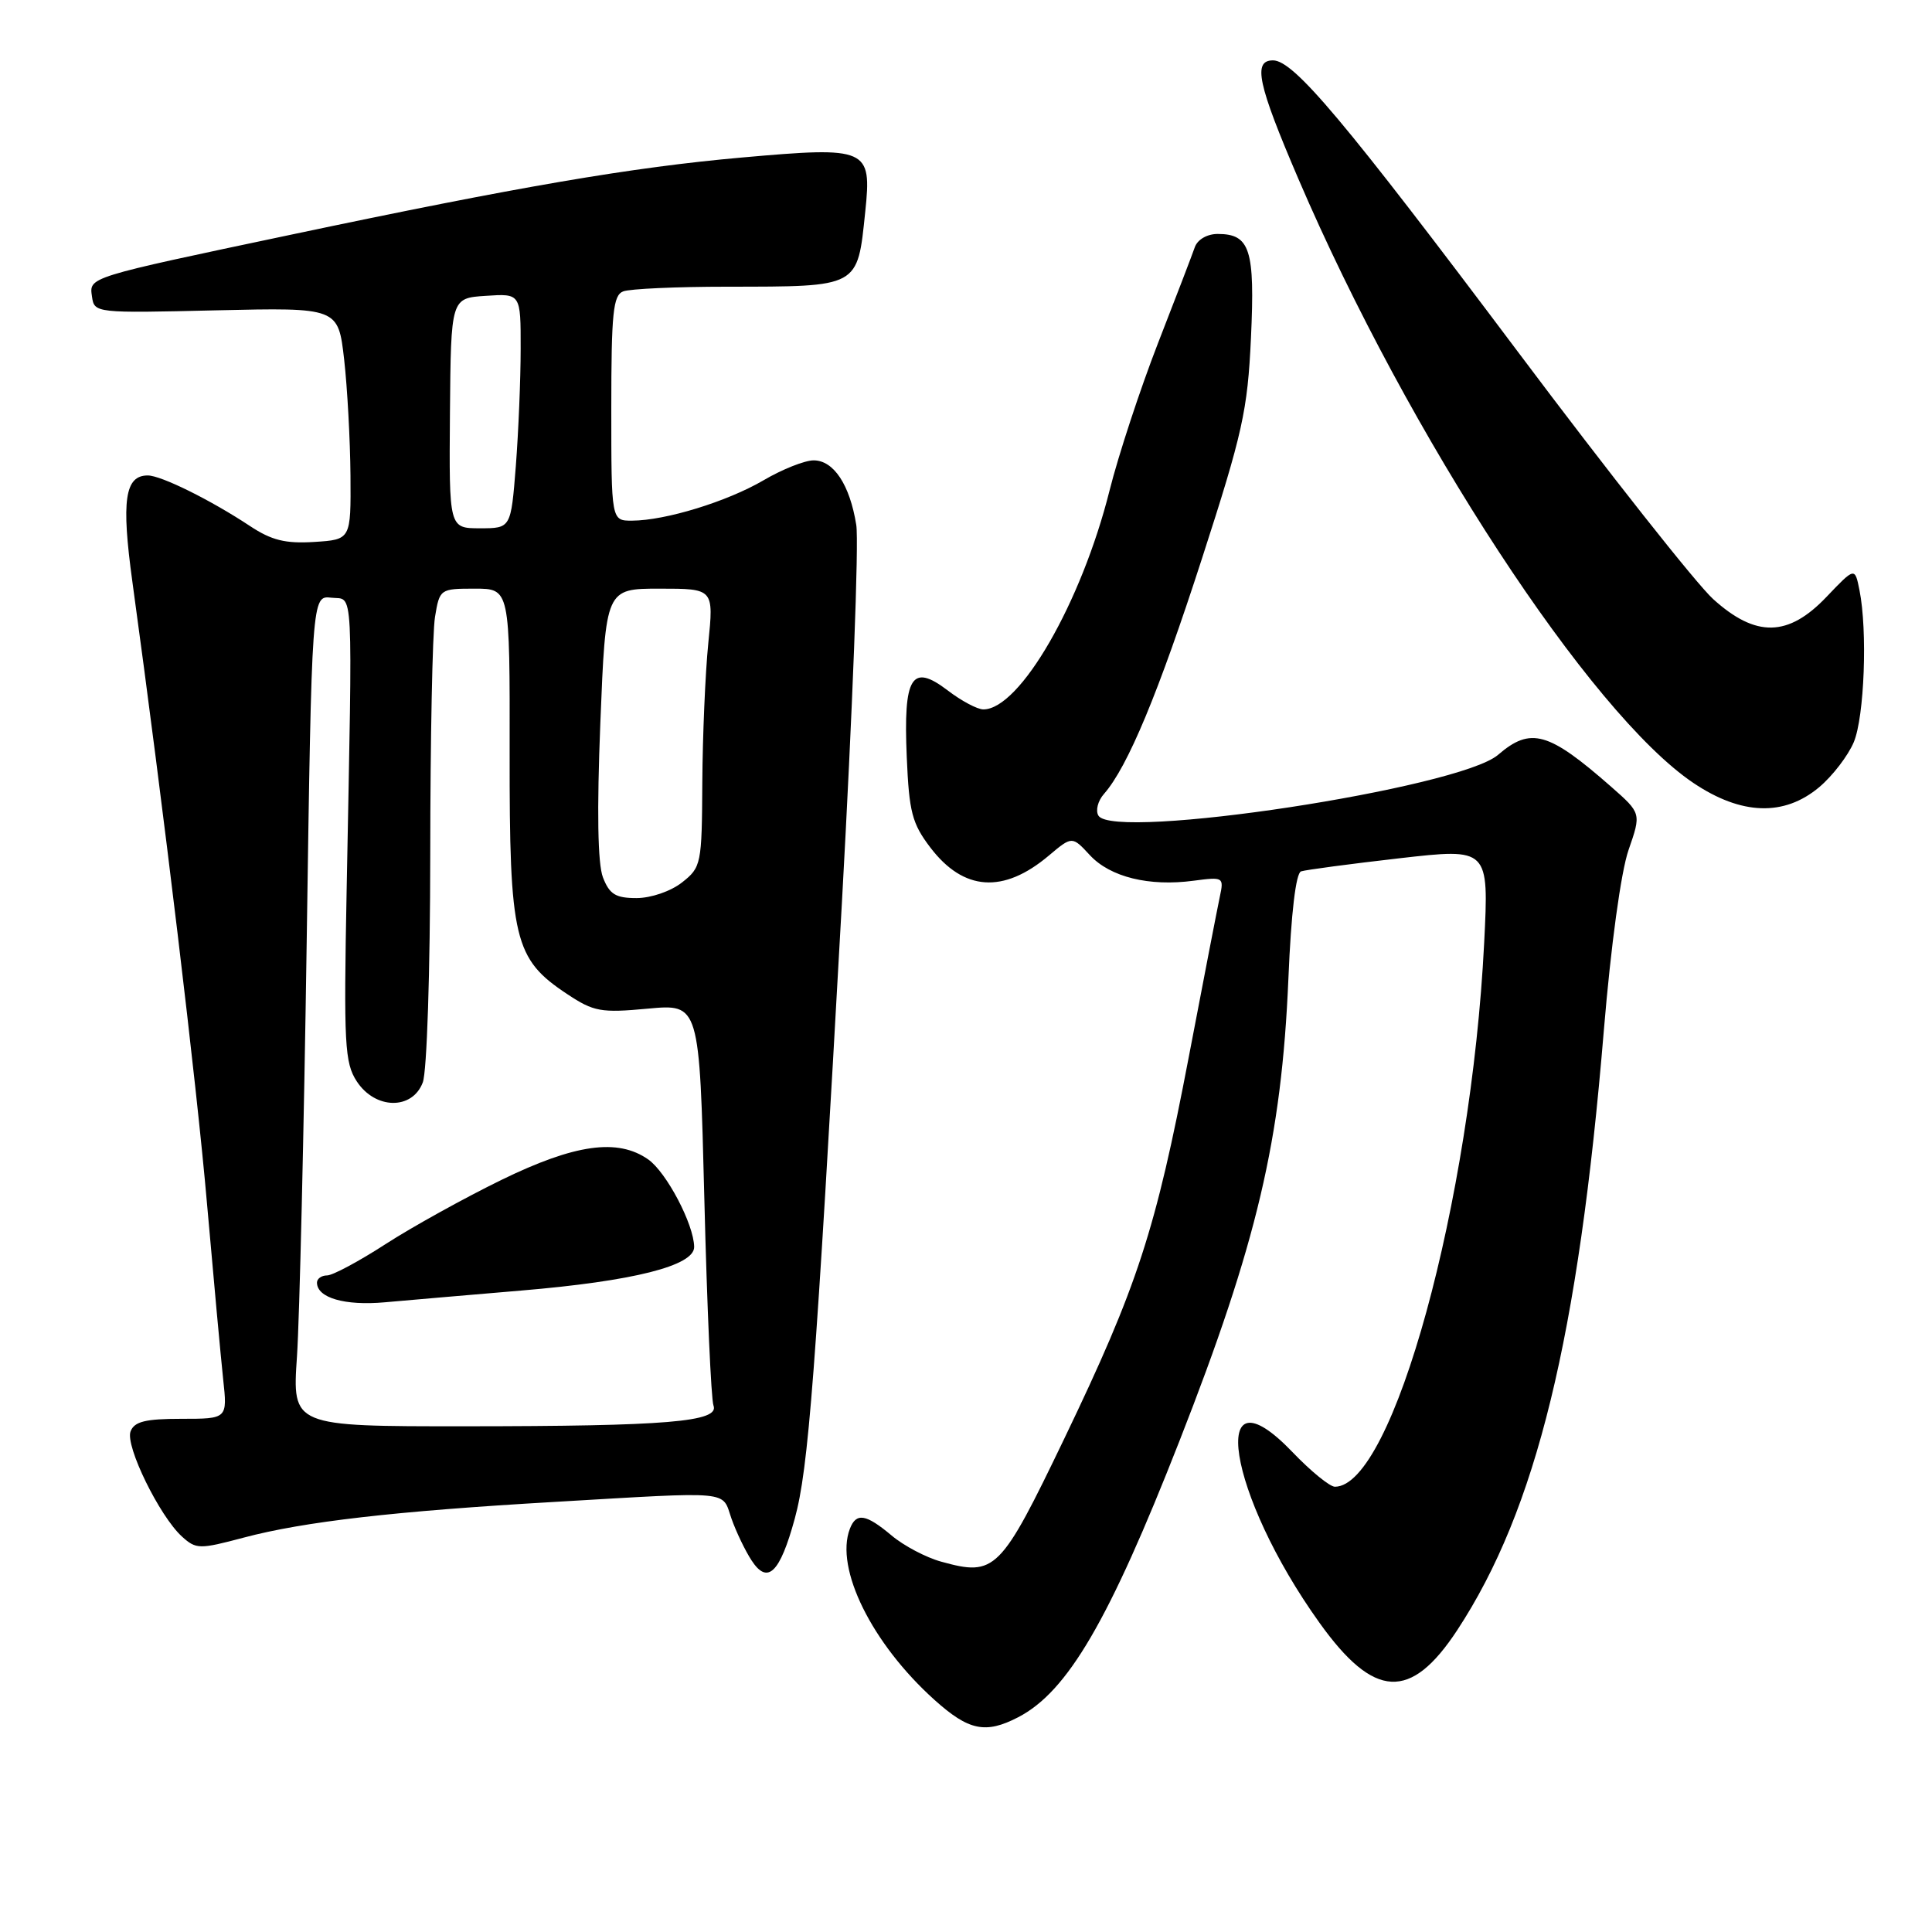 <?xml version="1.0" encoding="UTF-8" standalone="no"?>
<!DOCTYPE svg PUBLIC "-//W3C//DTD SVG 1.1//EN" "http://www.w3.org/Graphics/SVG/1.1/DTD/svg11.dtd" >
<svg xmlns="http://www.w3.org/2000/svg" xmlns:xlink="http://www.w3.org/1999/xlink" version="1.1" viewBox="0 0 256 256">
 <g >
 <path fill="currentColor"
d=" M 134.90 227.55 C 141.46 224.16 146.94 214.77 156.26 191.00 C 166.56 164.73 169.82 150.88 170.72 129.66 C 171.08 120.99 171.71 115.68 172.40 115.46 C 173.01 115.26 178.85 114.48 185.40 113.73 C 197.29 112.37 197.29 112.37 196.66 124.93 C 194.94 159.20 184.56 197.00 176.88 197.00 C 176.21 197.00 173.68 194.94 171.27 192.42 C 159.90 180.55 162.65 198.02 174.84 215.03 C 182.08 225.15 186.92 225.40 193.10 215.99 C 203.56 200.05 209.14 177.21 212.52 136.50 C 213.46 125.24 214.79 115.52 215.79 112.63 C 217.48 107.76 217.48 107.76 213.49 104.25 C 205.18 96.96 202.83 96.29 198.50 100.02 C 193.34 104.46 147.61 111.42 145.55 108.08 C 145.14 107.42 145.47 106.11 146.29 105.19 C 149.43 101.62 153.51 91.81 159.27 74.00 C 164.66 57.34 165.31 54.43 165.76 44.76 C 166.30 33.05 165.64 31.00 161.35 31.00 C 159.95 31.00 158.68 31.74 158.32 32.75 C 157.99 33.71 155.79 39.45 153.43 45.50 C 151.08 51.55 148.19 60.33 147.02 65.00 C 143.30 79.84 135.14 94.00 130.30 94.00 C 129.51 94.00 127.38 92.87 125.57 91.48 C 120.79 87.84 119.69 89.62 120.15 100.31 C 120.46 107.61 120.85 109.12 123.29 112.32 C 127.69 118.08 132.95 118.44 138.95 113.39 C 142.06 110.77 142.06 110.77 144.42 113.32 C 147.11 116.22 152.27 117.49 158.16 116.70 C 162.11 116.18 162.19 116.22 161.63 118.83 C 161.32 120.30 159.47 129.82 157.53 140.00 C 153.12 163.09 150.73 170.42 141.03 190.61 C 132.56 208.23 131.88 208.91 124.72 206.93 C 122.71 206.38 119.75 204.82 118.14 203.46 C 114.73 200.60 113.45 200.39 112.61 202.58 C 110.60 207.82 115.53 217.79 123.83 225.25 C 128.36 229.32 130.59 229.78 134.90 227.55 Z  M 105.31 201.23 C 107.13 194.58 108.06 182.41 111.56 119.56 C 112.96 94.29 113.82 71.79 113.46 69.56 C 112.61 64.24 110.47 61.00 107.81 61.00 C 106.64 61.00 103.66 62.18 101.19 63.63 C 96.36 66.46 88.19 68.97 83.75 68.99 C 81.00 69.00 81.00 69.00 81.00 54.11 C 81.00 41.45 81.24 39.12 82.58 38.61 C 83.45 38.27 89.64 37.99 96.33 37.99 C 113.95 37.97 113.60 38.16 114.65 28.05 C 115.53 19.63 115.00 19.39 98.32 20.87 C 83.75 22.16 68.67 24.74 38.50 31.11 C 11.43 36.82 11.82 36.70 12.19 39.31 C 12.50 41.48 12.65 41.50 28.66 41.12 C 44.81 40.75 44.81 40.75 45.60 47.62 C 46.03 51.41 46.40 58.33 46.44 63.00 C 46.50 71.50 46.50 71.50 41.64 71.81 C 37.83 72.05 35.99 71.60 33.12 69.70 C 27.91 66.25 21.34 63.00 19.58 63.00 C 16.54 63.00 16.06 66.32 17.54 77.08 C 21.71 107.44 26.05 143.56 27.43 159.50 C 28.30 169.40 29.26 179.86 29.57 182.75 C 30.14 188.00 30.14 188.00 24.04 188.00 C 19.27 188.00 17.80 188.36 17.30 189.67 C 16.57 191.57 21.14 200.91 24.12 203.61 C 25.99 205.30 26.43 205.30 32.30 203.74 C 40.28 201.62 52.29 200.24 73.50 199.01 C 97.30 197.62 95.62 197.47 96.92 201.21 C 97.54 202.97 98.74 205.47 99.59 206.77 C 101.71 210.02 103.34 208.44 105.31 201.23 Z  M 241.06 104.30 C 242.83 102.81 244.89 100.12 245.64 98.33 C 247.04 94.96 247.47 83.59 246.39 78.20 C 245.78 75.15 245.78 75.15 242.04 79.07 C 236.96 84.42 232.67 84.51 227.00 79.38 C 224.80 77.39 213.16 62.66 201.14 46.63 C 178.11 15.95 171.43 8.00 168.68 8.00 C 165.98 8.00 166.65 11.13 172.05 23.72 C 186.65 57.75 210.72 94.56 224.39 103.75 C 230.74 108.02 236.41 108.21 241.06 104.30 Z  M 39.35 179.75 C 39.69 174.66 40.27 149.89 40.64 124.70 C 41.31 78.90 41.31 78.90 43.91 79.20 C 46.89 79.55 46.72 76.40 45.93 118.03 C 45.54 138.36 45.67 140.83 47.27 143.28 C 49.71 147.02 54.63 147.11 56.02 143.43 C 56.57 142.00 57.00 128.72 57.01 113.18 C 57.02 97.96 57.30 83.81 57.64 81.75 C 58.25 78.04 58.32 78.00 62.91 78.00 C 67.56 78.00 67.56 78.00 67.53 99.75 C 67.50 124.51 68.11 127.06 75.17 131.73 C 78.68 134.06 79.64 134.23 85.85 133.65 C 92.68 133.02 92.68 133.02 93.33 158.89 C 93.68 173.12 94.23 185.43 94.54 186.24 C 95.37 188.40 88.40 188.98 61.61 188.99 C 38.72 189.00 38.72 189.00 39.35 179.75 Z  M 69.00 171.01 C 83.92 169.76 92.01 167.72 91.98 165.22 C 91.94 162.23 88.31 155.33 85.89 153.63 C 81.85 150.80 76.19 151.59 66.43 156.35 C 61.52 158.75 54.62 162.57 51.09 164.85 C 47.57 167.13 44.08 169.00 43.34 169.00 C 42.61 169.00 42.00 169.43 42.00 169.95 C 42.00 171.97 45.69 173.04 51.00 172.56 C 54.02 172.29 62.12 171.59 69.00 171.01 Z  M 79.89 116.25 C 79.20 114.43 79.08 107.50 79.55 95.75 C 80.26 78.00 80.26 78.00 87.42 78.00 C 94.58 78.00 94.58 78.00 93.85 85.25 C 93.45 89.24 93.10 97.53 93.06 103.68 C 93.00 114.53 92.92 114.92 90.37 116.93 C 88.88 118.10 86.26 119.00 84.34 119.00 C 81.57 119.00 80.76 118.50 79.89 116.25 Z  M 59.62 54.75 C 59.75 39.50 59.75 39.50 64.37 39.20 C 69.00 38.89 69.00 38.89 68.99 46.20 C 68.99 50.21 68.70 57.21 68.35 61.75 C 67.70 70.00 67.70 70.00 63.60 70.00 C 59.50 70.00 59.50 70.00 59.62 54.75 Z "/>
</g>
</svg>